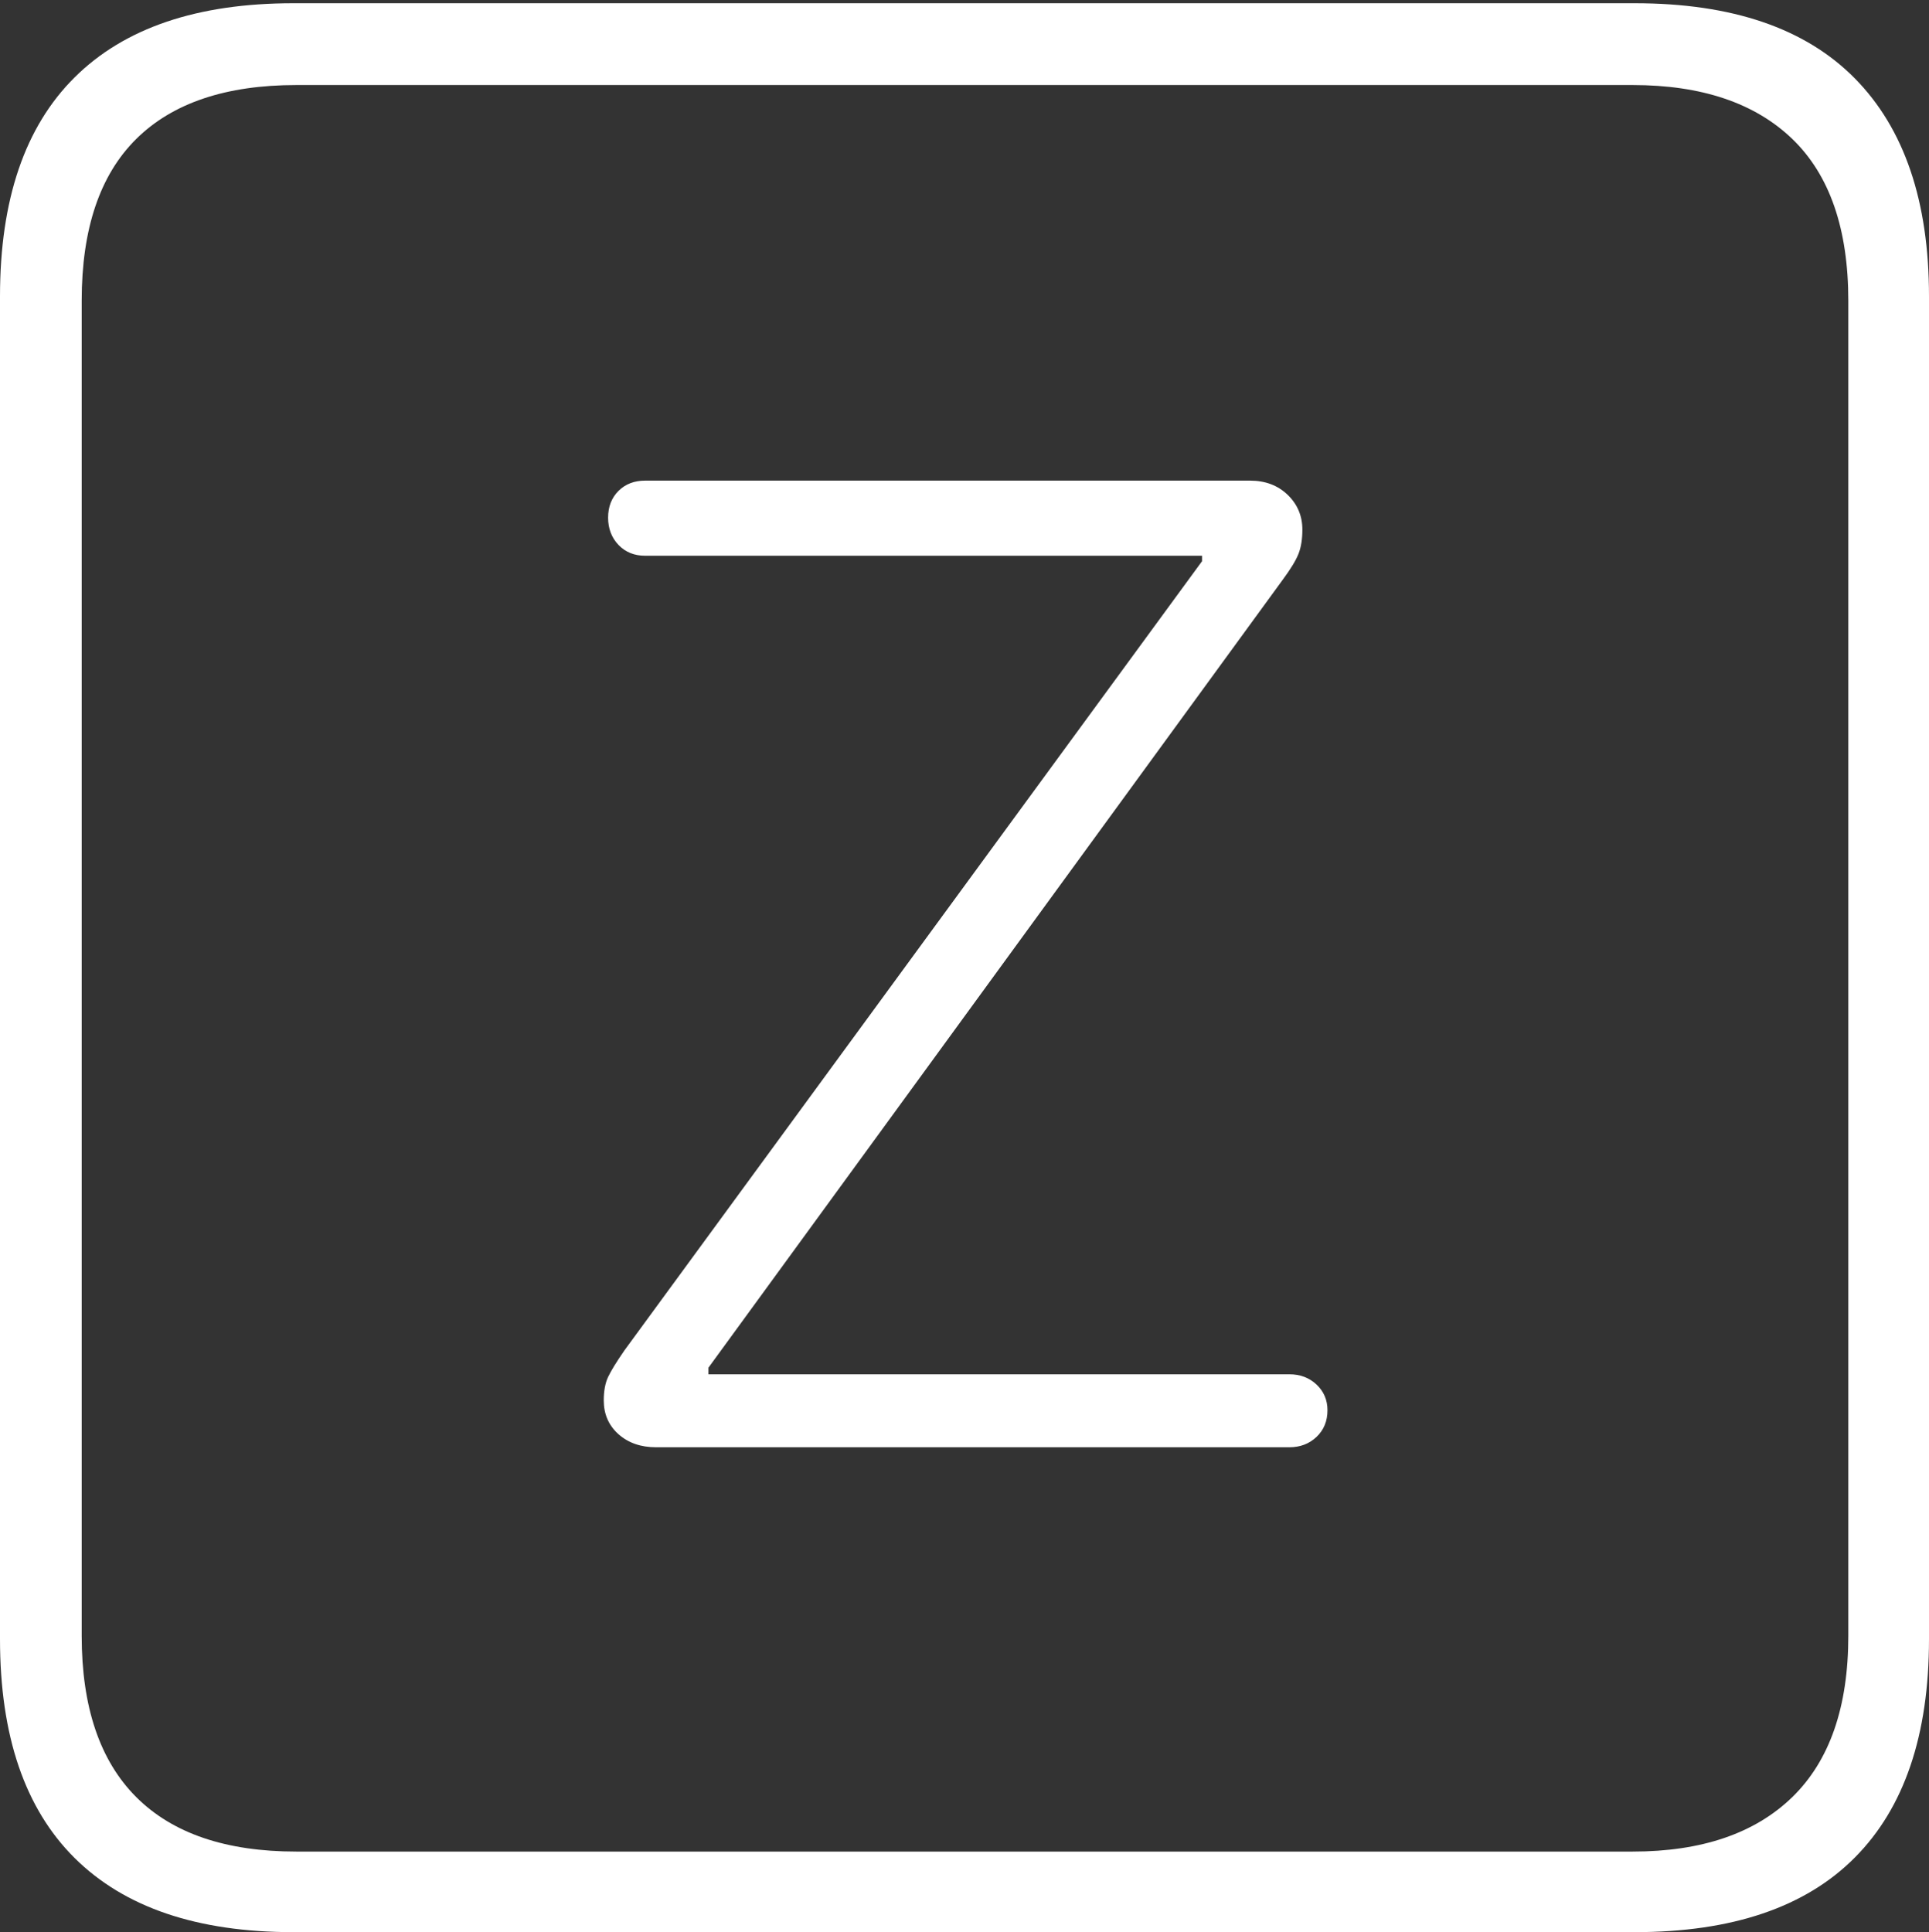 <?xml version="1.0" encoding="UTF-8"?>
<!--Generator: Apple Native CoreSVG 175-->
<!DOCTYPE svg
PUBLIC "-//W3C//DTD SVG 1.1//EN"
       "http://www.w3.org/Graphics/SVG/1.1/DTD/svg11.dtd">
<svg version="1.1" xmlns="http://www.w3.org/2000/svg" xmlns:xlink="http://www.w3.org/1999/xlink" width="17.285" height="17.314">
 <rect width="100%" height="100%" fill="#333333" stroke="none"/>
 <g>
  <rect height="17.314" opacity="0" width="17.285" x="0" y="0"/>
  <path d="M2.627 17.314L14.648 17.314Q15.957 17.314 16.621 16.645Q17.285 15.977 17.285 14.688L17.285 2.656Q17.285 1.377 16.621 0.703Q15.957 0.029 14.648 0.029L2.627 0.029Q1.338 0.029 0.669 0.693Q0 1.357 0 2.656L0 14.688Q0 15.986 0.669 16.65Q1.338 17.314 2.627 17.314ZM2.656 16.592Q1.709 16.592 1.221 16.104Q0.732 15.615 0.732 14.658L0.732 2.695Q0.732 1.729 1.221 1.245Q1.709 0.762 2.656 0.762L14.629 0.762Q15.557 0.762 16.06 1.245Q16.562 1.729 16.562 2.695L16.562 14.658Q16.562 15.615 16.06 16.104Q15.557 16.592 14.629 16.592ZM5.879 12.969L11.553 12.969Q11.699 12.969 11.797 12.876Q11.895 12.783 11.895 12.637Q11.895 12.5 11.797 12.407Q11.699 12.315 11.553 12.315L6.348 12.315L6.348 12.256L11.494 5.195Q11.602 5.049 11.636 4.961Q11.67 4.873 11.67 4.746Q11.67 4.561 11.538 4.434Q11.406 4.307 11.201 4.307L5.781 4.307Q5.635 4.307 5.542 4.399Q5.449 4.492 5.449 4.639Q5.449 4.785 5.542 4.883Q5.635 4.98 5.781 4.98L10.771 4.98L10.771 5.029L5.596 12.1Q5.488 12.256 5.449 12.339Q5.41 12.422 5.41 12.549Q5.41 12.734 5.542 12.852Q5.674 12.969 5.879 12.969Z" fill="#ffffff"/>
 </g>
</svg>
